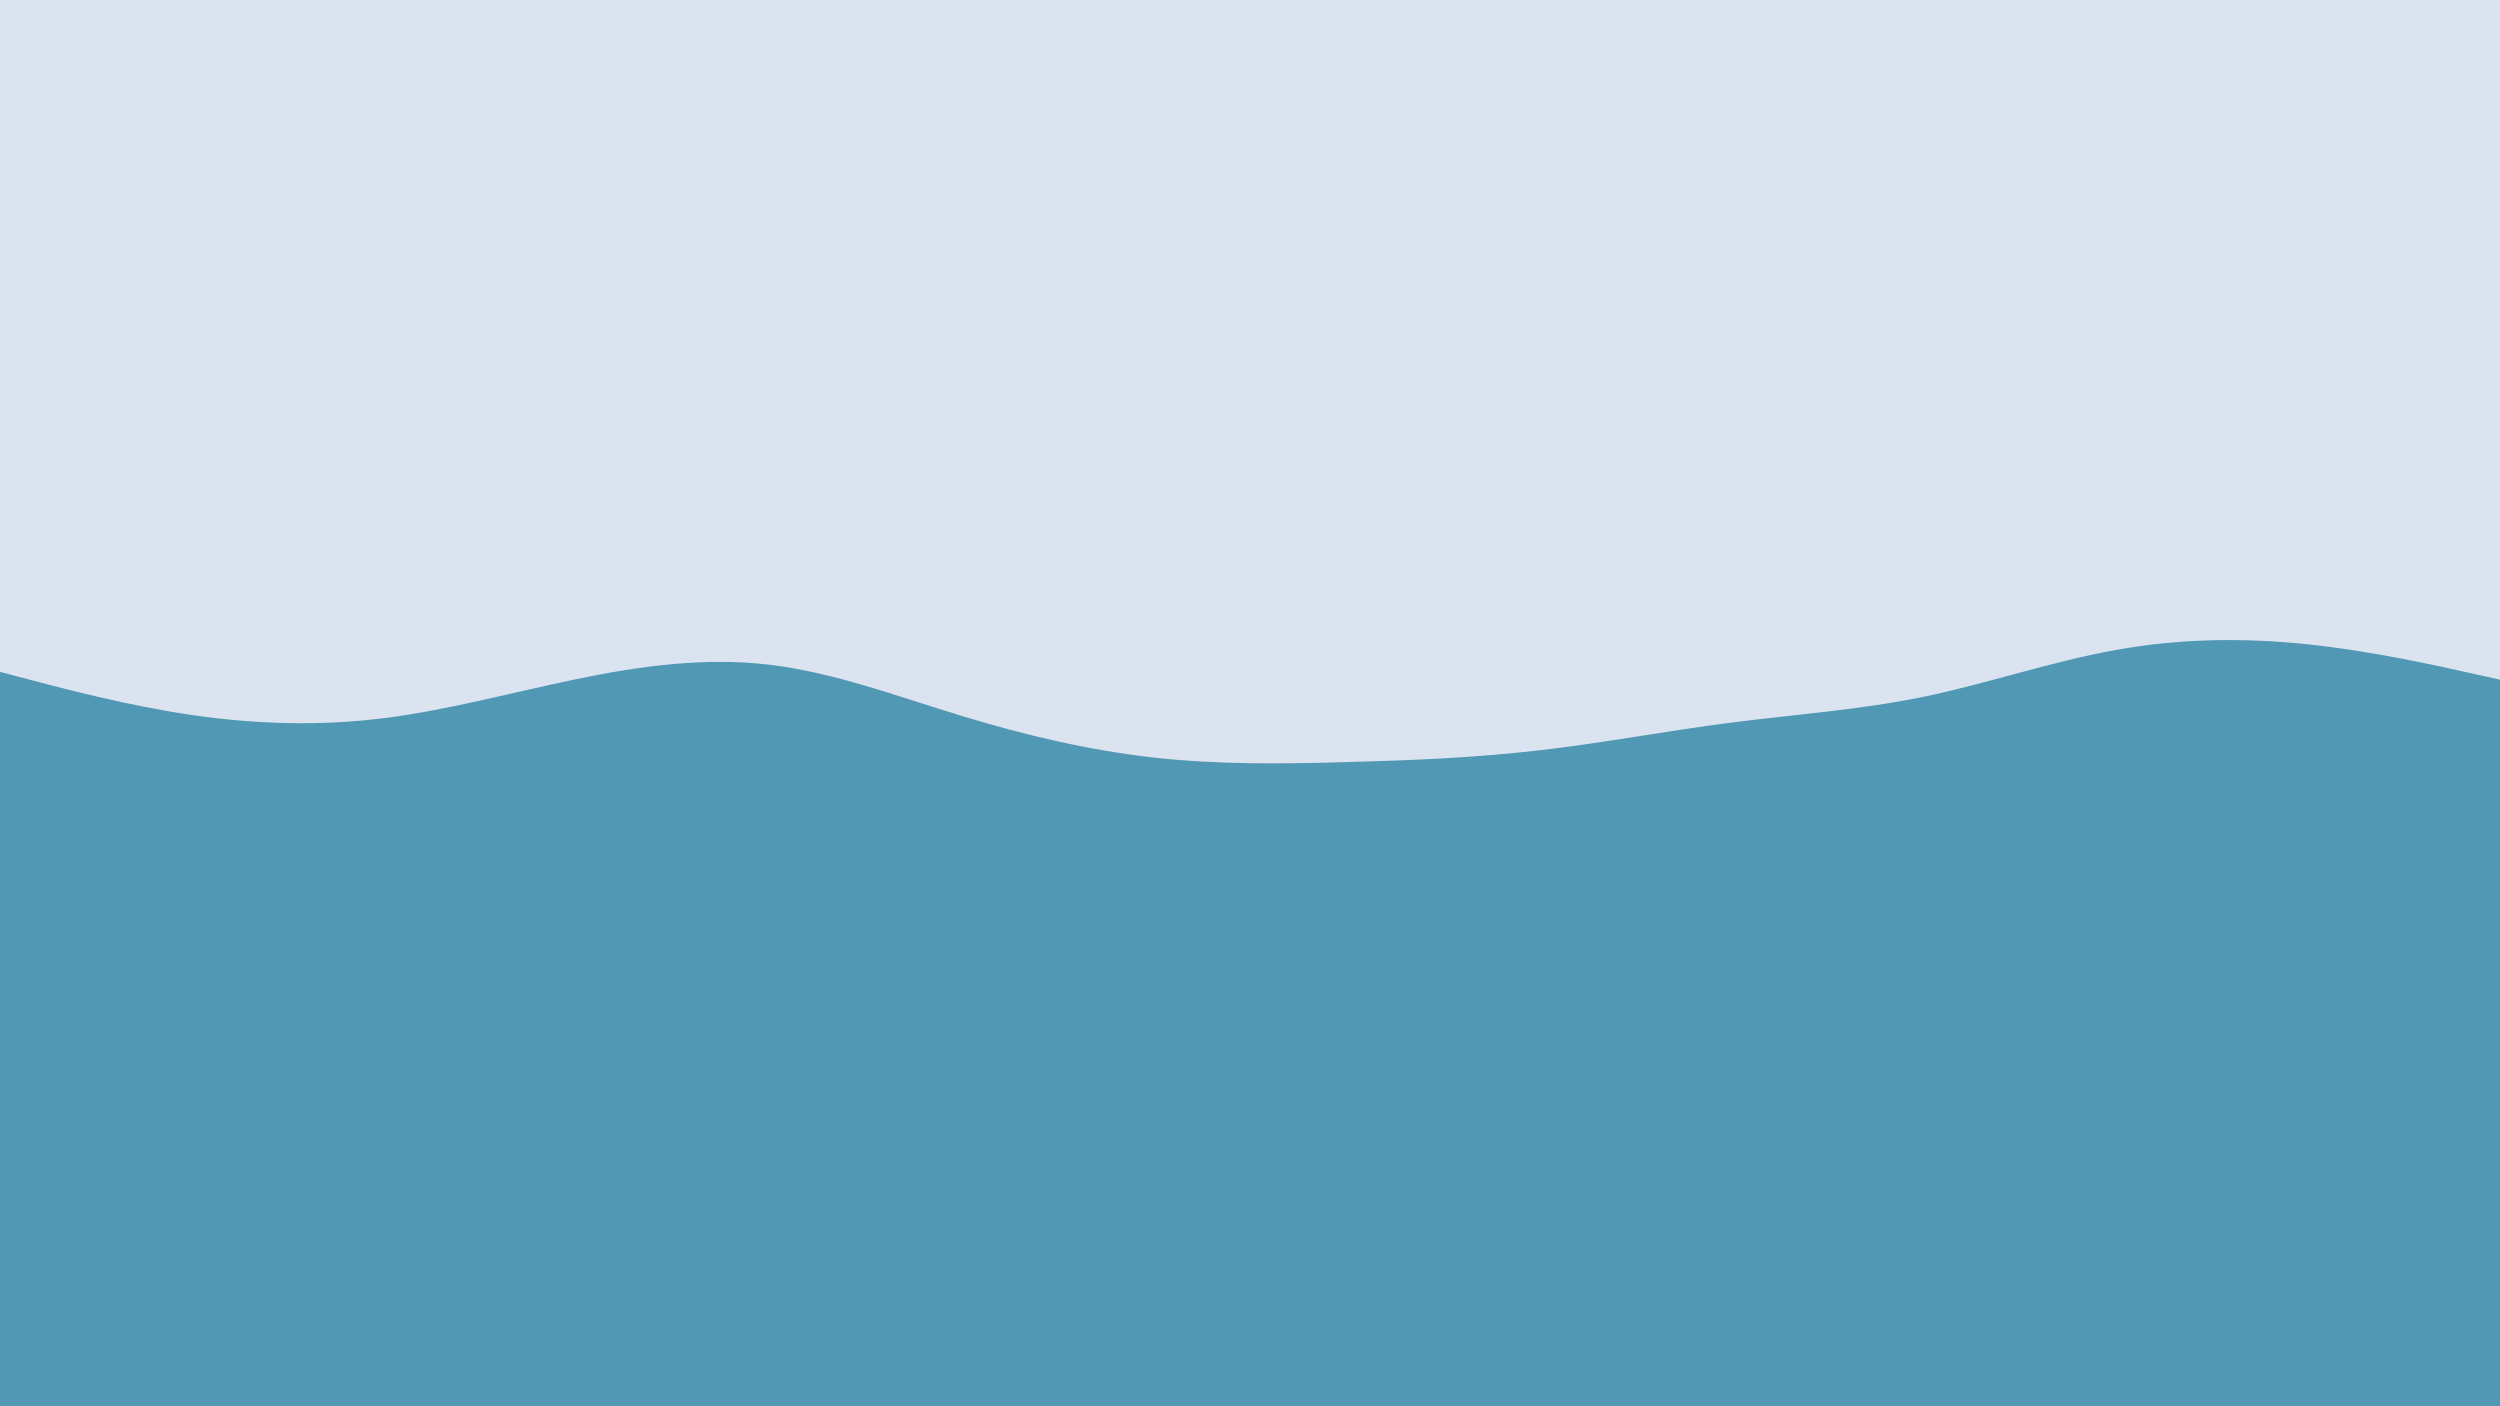 <svg id="visual" viewBox="0 0 1920 1080" width="1920" height="1080" xmlns="http://www.w3.org/2000/svg" xmlns:xlink="http://www.w3.org/1999/xlink" version="1.1"><rect x="0" y="0" width="1920" height="1080" fill="#dae3ef"></rect><path d="M0 516L24.7 522.5C49.3 529 98.7 542 147.8 549.2C197 556.3 246 557.7 295.2 551.5C344.3 545.3 393.7 531.7 443 521.5C492.3 511.3 541.7 504.7 590.8 510.5C640 516.3 689 534.7 738.2 549.7C787.3 564.7 836.7 576.3 886 581.8C935.3 587.3 984.7 586.7 1034 585.3C1083.3 584 1132.7 582 1181.8 576.3C1231 570.7 1280 561.3 1329.2 555C1378.3 548.7 1427.7 545.3 1477 535.2C1526.3 525 1575.7 508 1624.8 499.2C1674 490.3 1723 489.7 1772.2 494.8C1821.3 500 1870.7 511 1895.3 516.5L1920 522L1920 1081L1895.3 1081C1870.7 1081 1821.3 1081 1772.2 1081C1723 1081 1674 1081 1624.8 1081C1575.7 1081 1526.3 1081 1477 1081C1427.7 1081 1378.3 1081 1329.2 1081C1280 1081 1231 1081 1181.8 1081C1132.7 1081 1083.3 1081 1034 1081C984.7 1081 935.3 1081 886 1081C836.7 1081 787.3 1081 738.2 1081C689 1081 640 1081 590.8 1081C541.7 1081 492.3 1081 443 1081C393.7 1081 344.3 1081 295.2 1081C246 1081 197 1081 147.8 1081C98.7 1081 49.3 1081 24.7 1081L0 1081Z" fill="#5098b3" stroke-linecap="round" stroke-linejoin="miter"></path></svg>